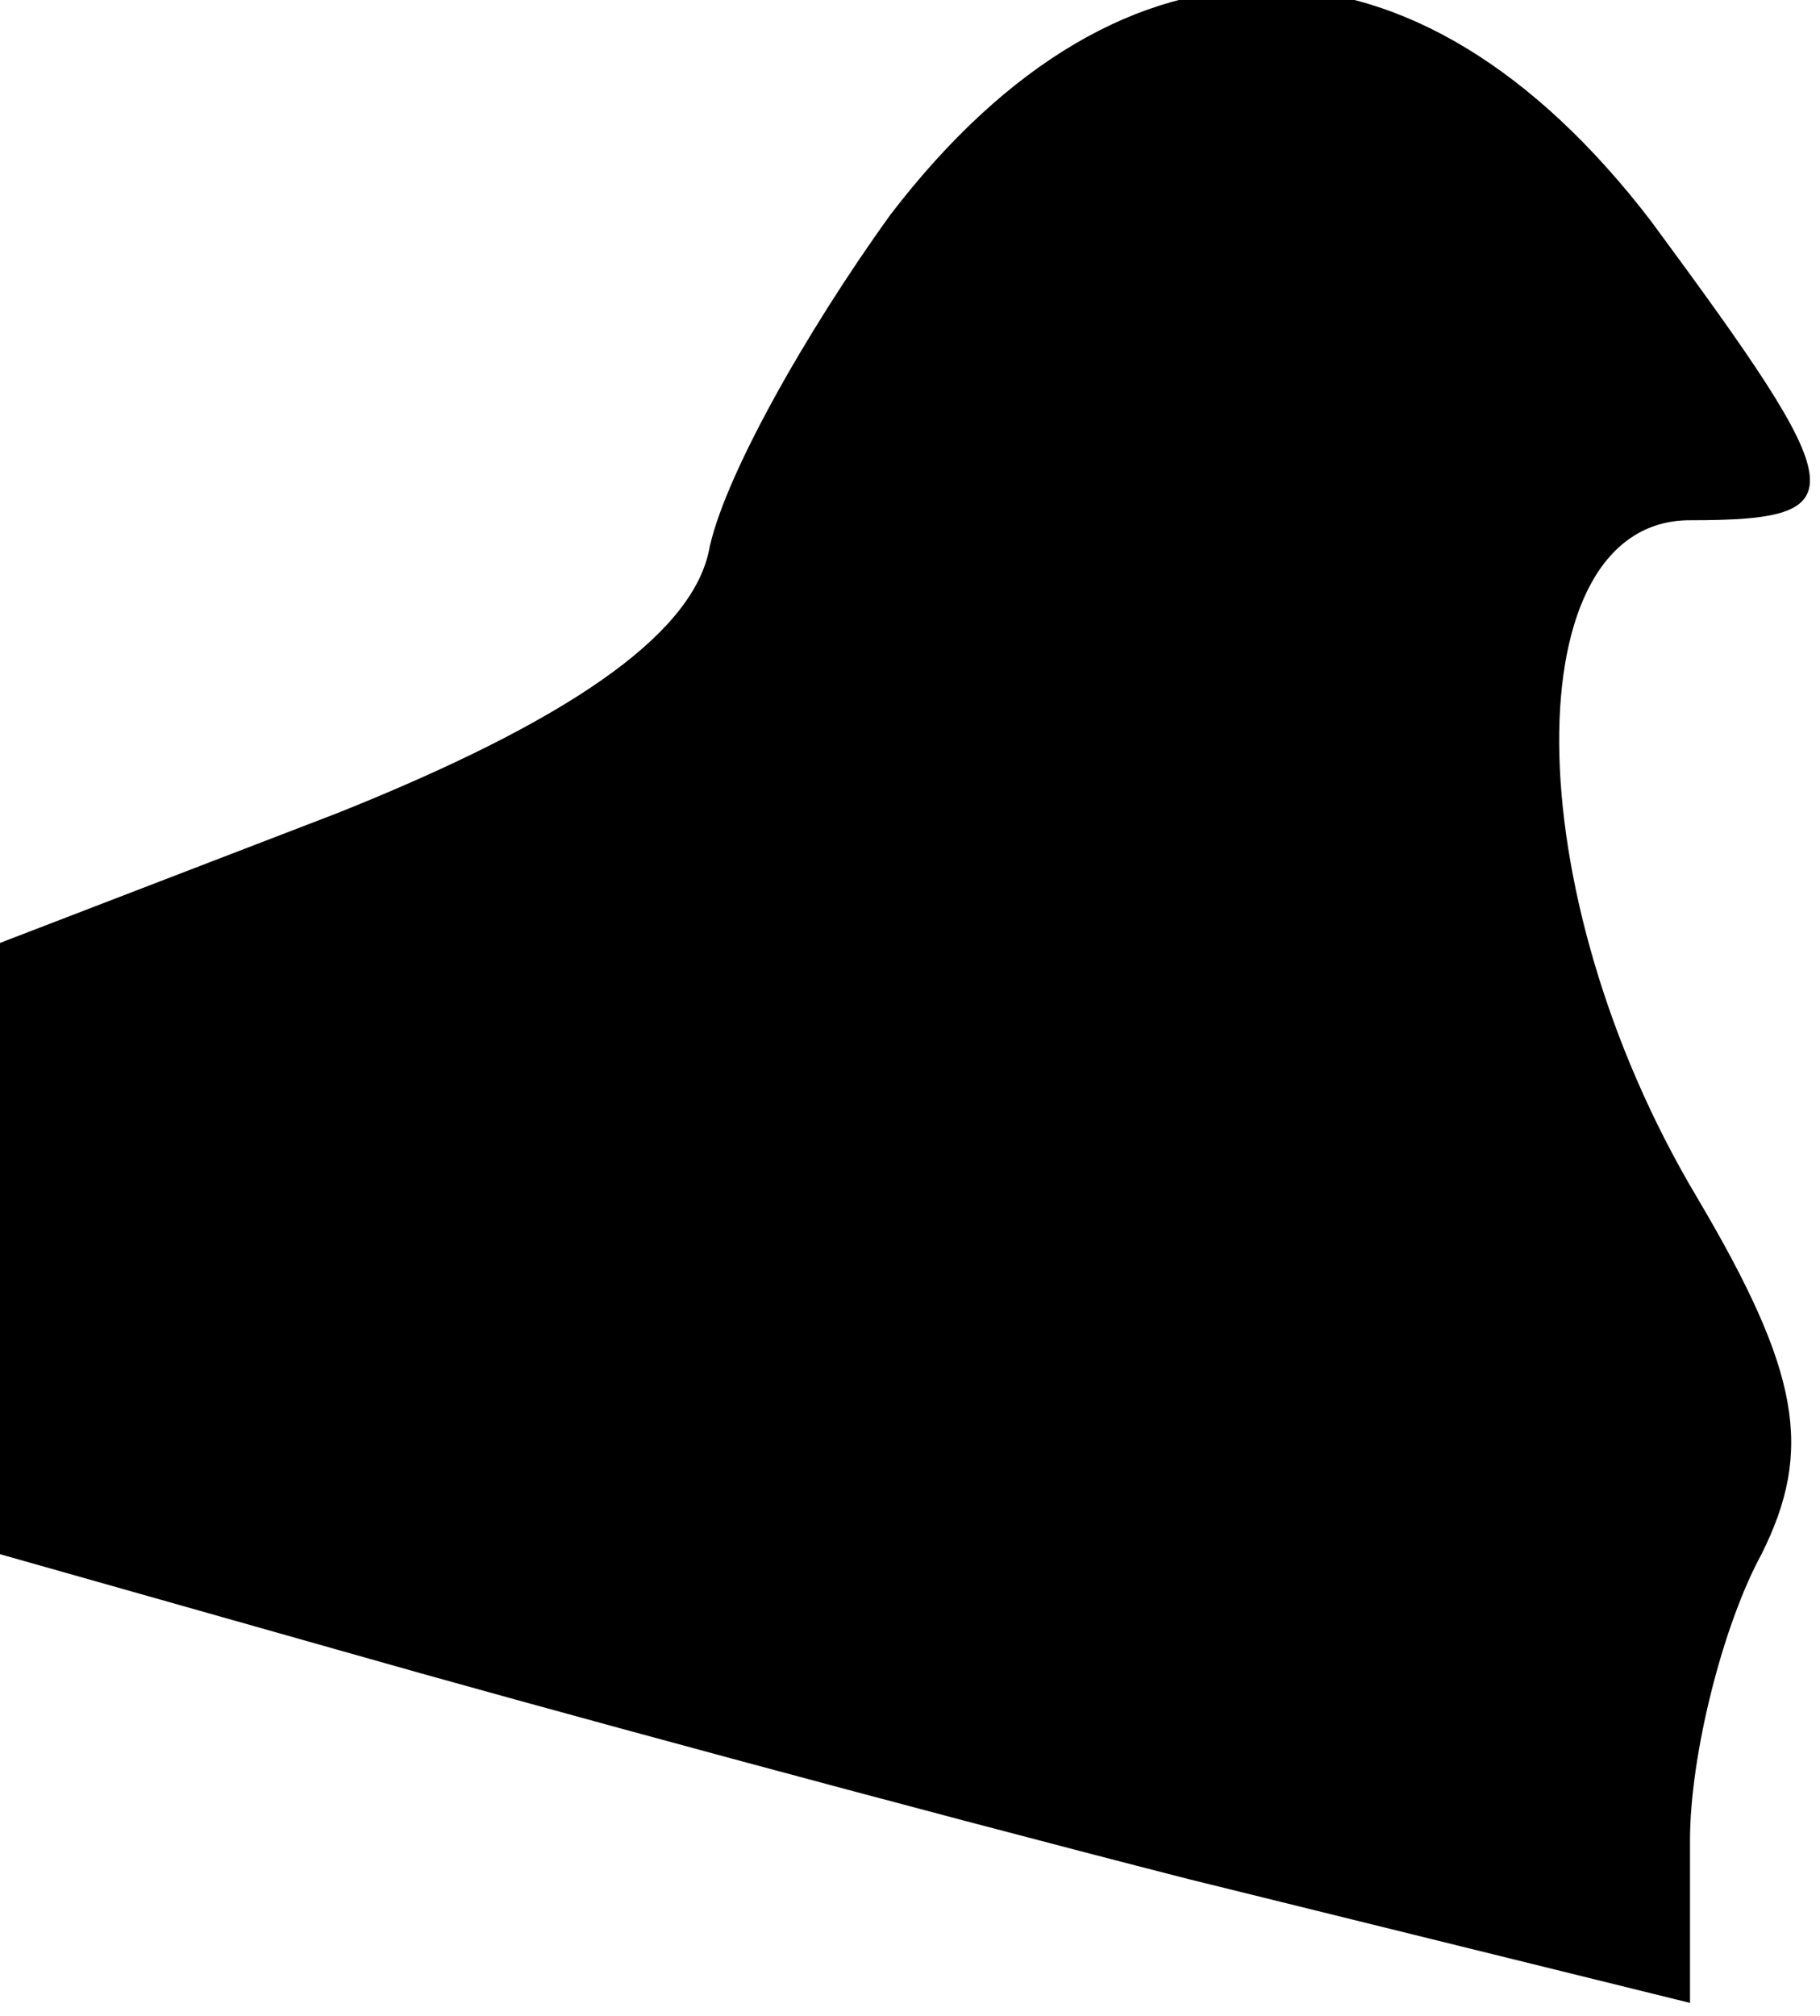 <?xml version="1.0" standalone="no"?>
<!DOCTYPE svg PUBLIC "-//W3C//DTD SVG 20010904//EN"
 "http://www.w3.org/TR/2001/REC-SVG-20010904/DTD/svg10.dtd">
<svg version="1.0" xmlns="http://www.w3.org/2000/svg"
 width="28pt" height="31pt" viewBox="0 0 28 31"
 preserveAspectRatio="xMidYMid meet">
<g transform="translate(0,31) scale(0.1,-0.1)"
fill="#000000" stroke="none">
<path fill="#000000" stroke="none" d="M137 277 c-13 -18 -26 -41 -28 -52 -3
-13 -22 -26 -57 -40 l-52 -20 0 -47 0 -47 53 -15 c28 -8 87 -24 130 -35 l77
-19 0 25 c0 13 5 33 11 44 8 16 6 28 -10 55 -28 47 -28 104 -1 104 26 0 25 4
-6 46 -36 47 -81 48 -117 1z"/>
</g>
</svg>
